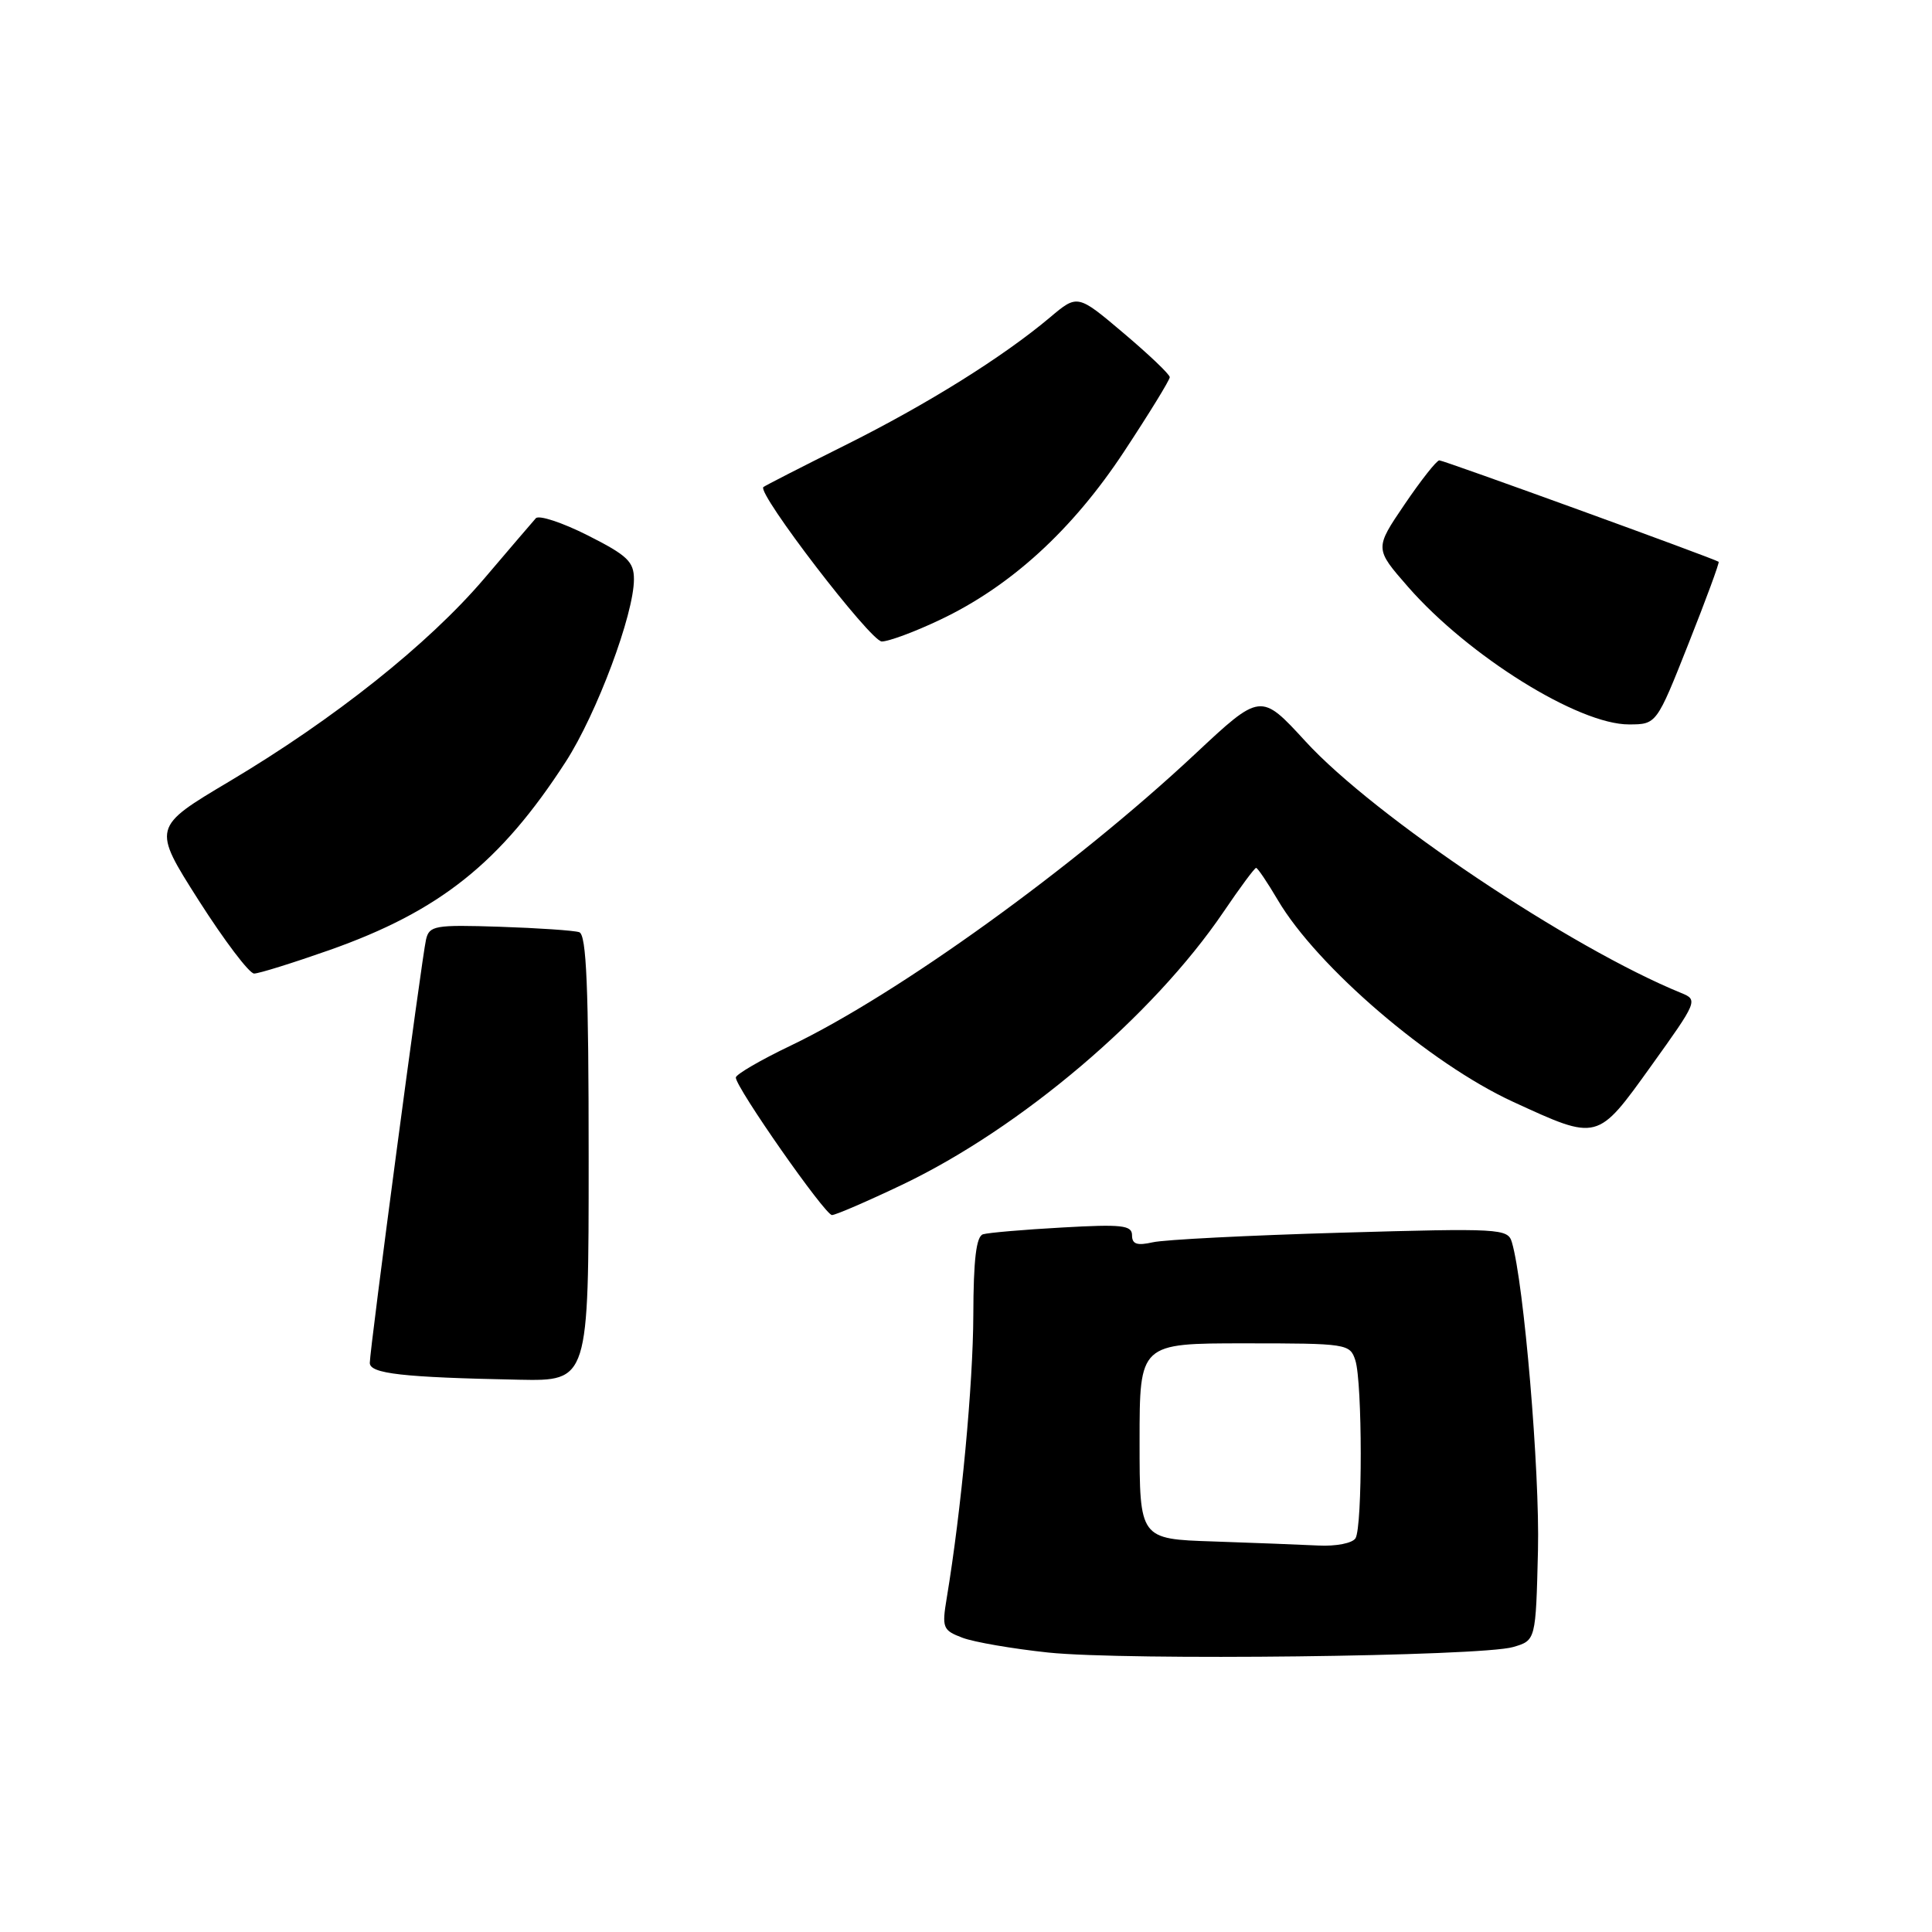 <?xml version="1.0" encoding="UTF-8" standalone="no"?>
<!DOCTYPE svg PUBLIC "-//W3C//DTD SVG 1.1//EN" "http://www.w3.org/Graphics/SVG/1.1/DTD/svg11.dtd" >
<svg xmlns="http://www.w3.org/2000/svg" xmlns:xlink="http://www.w3.org/1999/xlink" version="1.1" viewBox="0 0 256 256">
 <g >
 <path fill="currentColor"
d=" M 200.50 218.24 C 203.50 217.36 203.50 217.36 203.79 205.43 C 204.04 194.96 201.93 169.99 200.33 164.60 C 199.80 162.79 198.80 162.73 177.64 163.34 C 165.46 163.69 154.26 164.26 152.75 164.61 C 150.66 165.08 150.00 164.86 150.00 163.68 C 150.00 162.35 148.66 162.20 140.75 162.65 C 135.66 162.93 130.94 163.34 130.25 163.55 C 129.36 163.83 128.99 166.89 128.97 174.22 C 128.94 183.42 127.38 200.11 125.45 211.73 C 124.79 215.70 124.92 216.02 127.53 217.01 C 129.06 217.59 134.18 218.47 138.90 218.97 C 149.22 220.05 196.25 219.49 200.50 218.24 Z  M 78.00 153.47 C 78.00 130.73 77.71 123.84 76.75 123.52 C 76.06 123.29 71.32 122.97 66.21 122.80 C 57.60 122.52 56.88 122.65 56.45 124.50 C 55.88 126.96 49.00 178.78 49.00 180.59 C 49.00 182.02 53.32 182.51 68.75 182.82 C 78.00 183.00 78.00 183.00 78.00 153.47 Z  M 119.55 156.98 C 135.28 149.47 152.73 134.66 162.11 120.85 C 164.29 117.63 166.24 115.00 166.44 115.00 C 166.64 115.00 167.93 116.91 169.31 119.25 C 174.51 128.09 189.49 140.94 200.50 146.00 C 211.79 151.19 211.61 151.24 218.78 141.25 C 224.93 132.68 225.01 132.49 222.78 131.58 C 208.11 125.60 182.08 108.17 172.98 98.23 C 167.05 91.77 167.05 91.77 158.28 99.98 C 142.35 114.88 118.97 131.74 104.81 138.53 C 100.79 140.45 97.50 142.37 97.50 142.78 C 97.50 144.10 109.32 161.00 110.24 161.00 C 110.72 161.00 114.91 159.19 119.55 156.98 Z  M 43.63 125.90 C 58.26 120.74 66.31 114.32 74.96 100.94 C 79.07 94.57 84.00 81.40 84.00 76.76 C 84.00 74.42 83.13 73.59 77.88 70.94 C 74.51 69.24 71.42 68.22 71.00 68.67 C 70.59 69.13 67.50 72.74 64.13 76.70 C 56.75 85.35 44.29 95.27 30.41 103.53 C 20.17 109.62 20.17 109.62 26.33 119.31 C 29.73 124.64 33.03 129.00 33.67 129.00 C 34.31 129.00 38.79 127.60 43.63 125.90 Z  M 223.73 85.30 C 226.06 79.43 227.86 74.54 227.73 74.44 C 227.22 74.04 191.31 61.00 190.72 61.00 C 190.36 61.00 188.29 63.63 186.11 66.84 C 182.14 72.69 182.14 72.69 186.58 77.77 C 194.60 86.94 209.17 96.01 215.85 95.99 C 219.50 95.98 219.50 95.98 223.73 85.30 Z  M 124.51 82.15 C 133.91 77.71 142.10 70.23 148.95 59.83 C 152.28 54.78 155.00 50.35 155.00 49.98 C 155.00 49.61 152.25 46.99 148.89 44.15 C 142.78 38.98 142.78 38.98 139.14 42.05 C 132.87 47.32 122.90 53.55 112.00 58.99 C 106.22 61.87 101.34 64.37 101.15 64.54 C 100.28 65.34 115.36 85.00 116.84 85.00 C 117.75 85.00 121.21 83.72 124.51 82.15 Z  M 160.75 204.25 C 151.00 203.93 151.00 203.93 151.00 190.96 C 151.00 178.00 151.00 178.00 164.93 178.00 C 178.50 178.00 178.88 178.06 179.59 180.25 C 180.53 183.18 180.55 202.30 179.61 203.83 C 179.20 204.48 177.04 204.91 174.69 204.79 C 172.39 204.68 166.11 204.43 160.75 204.25 Z "/>
</g>
</svg>
